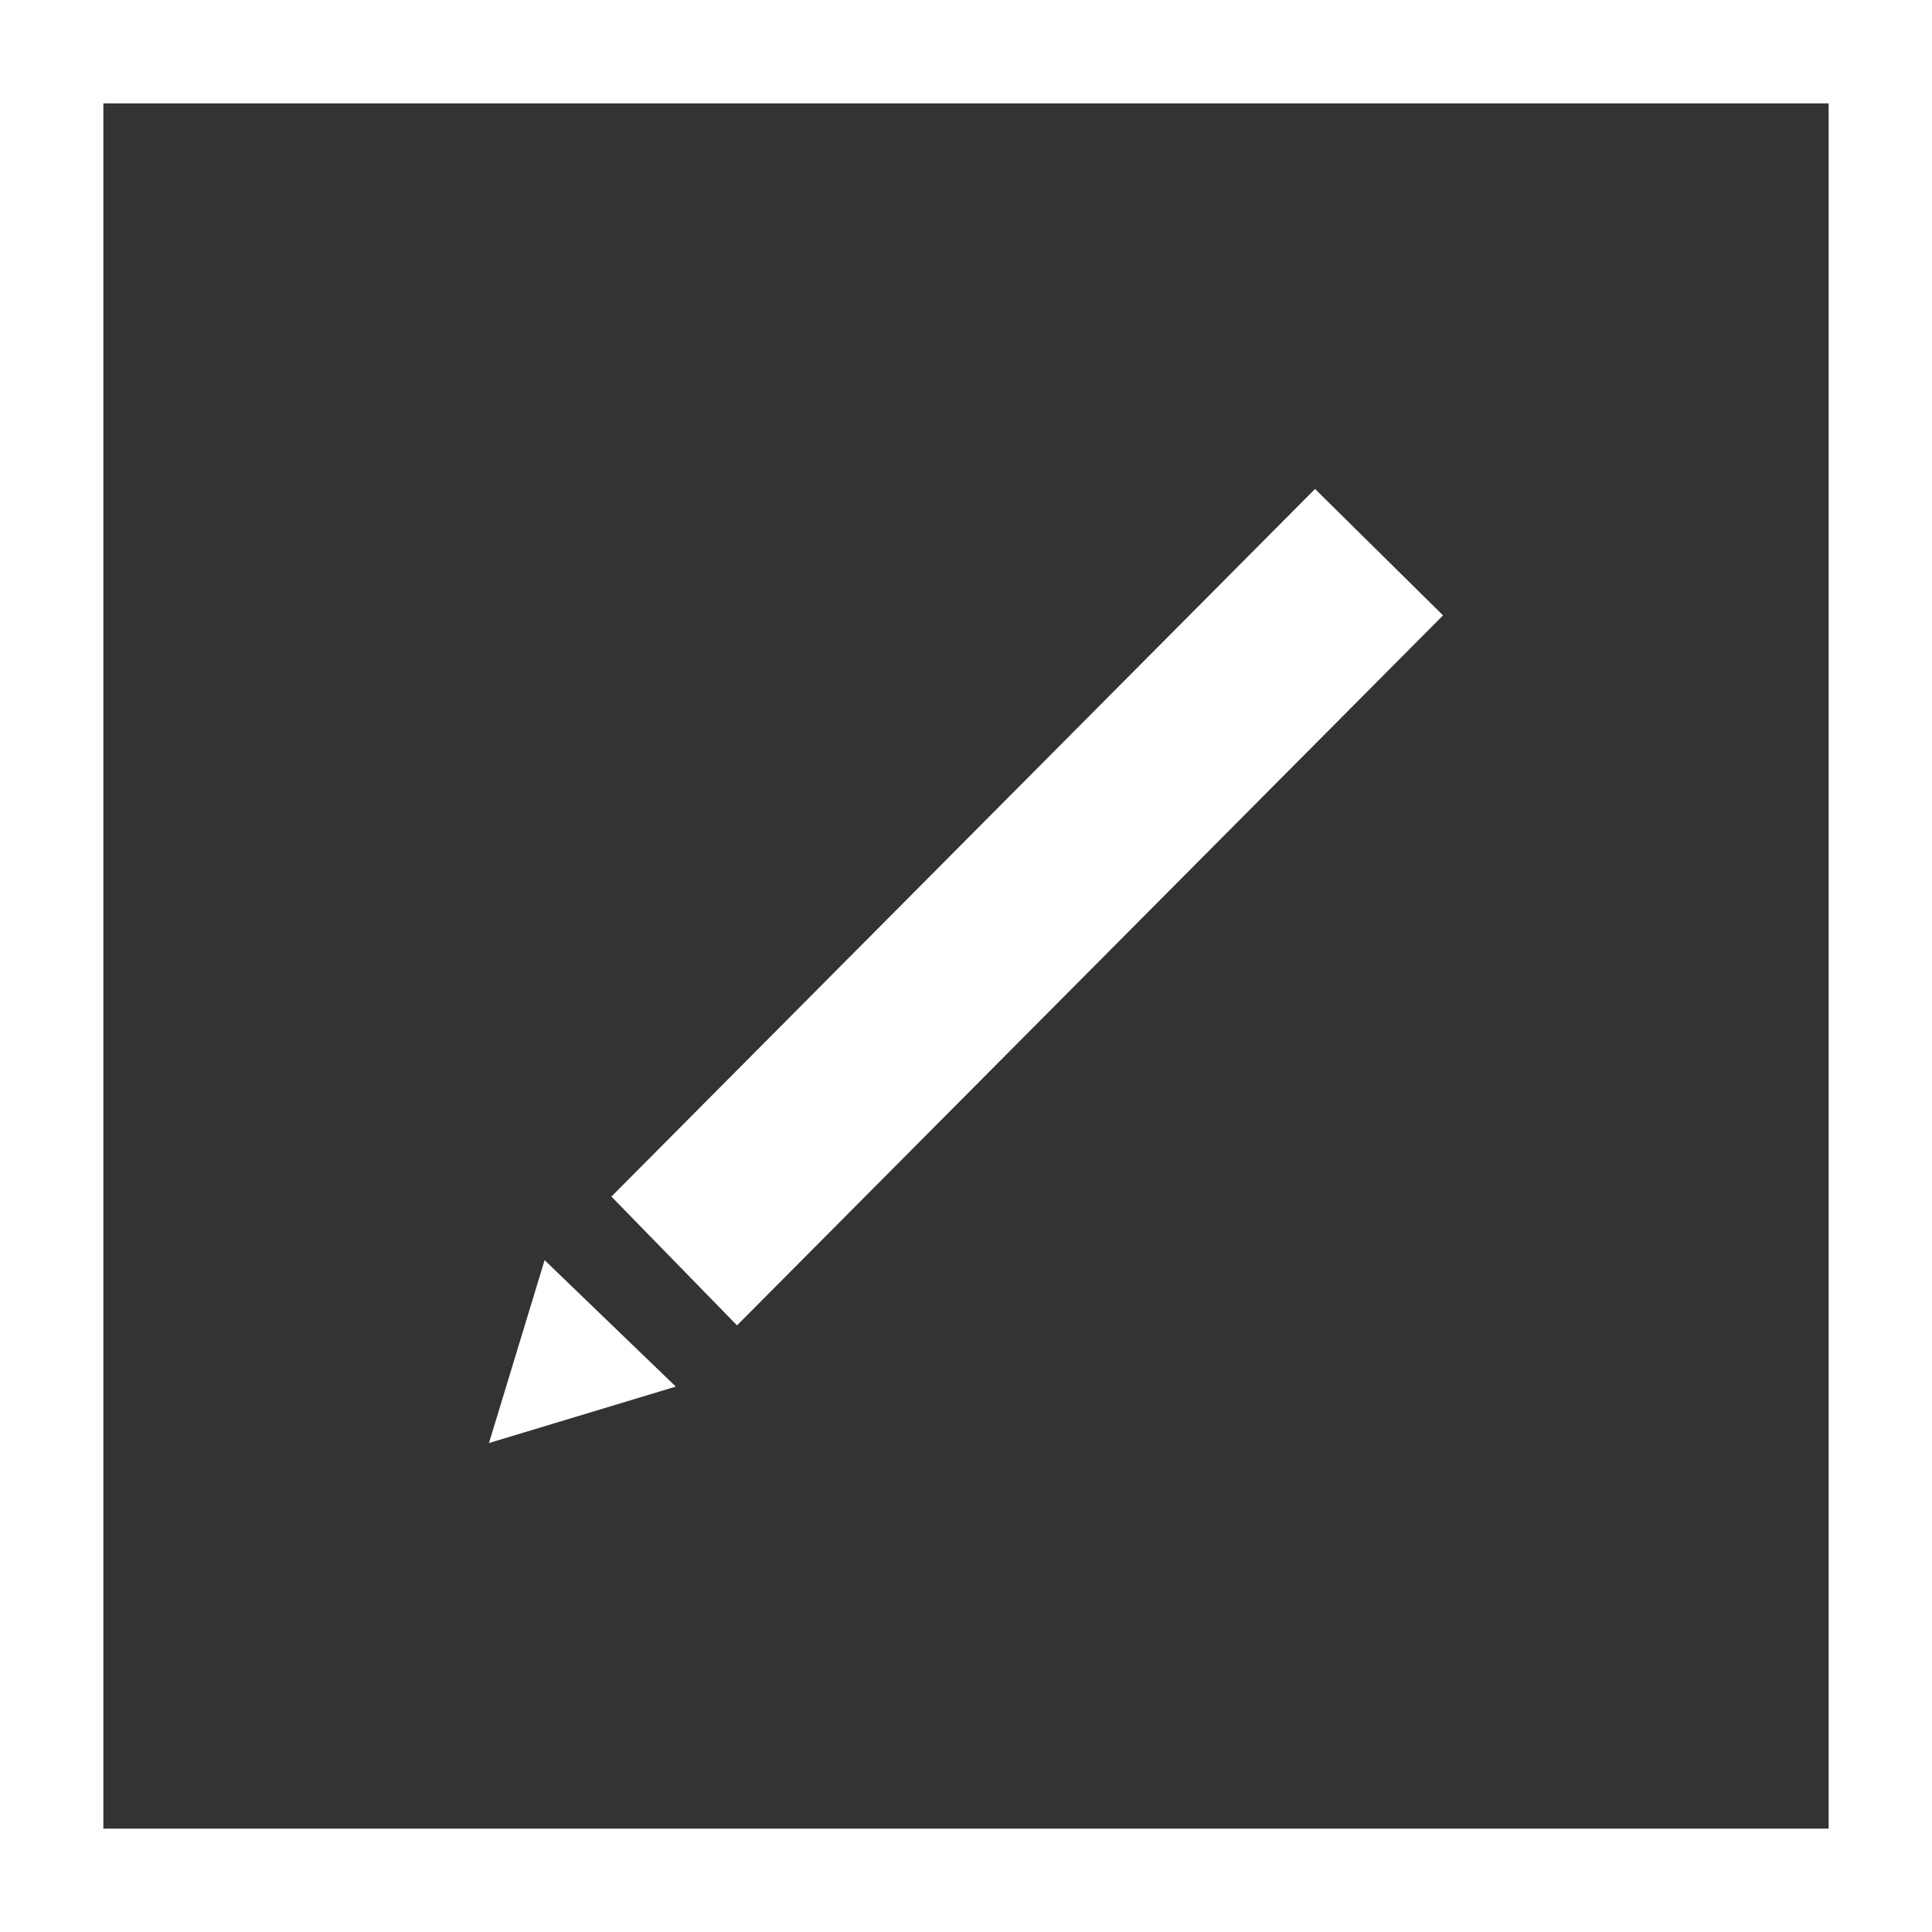 <svg xmlns="http://www.w3.org/2000/svg" viewBox="0 0 24.3 24.3"><rect x="0" y="0" width="24.3" height="24.3" fill="#333333" stroke="none"/><defs><style>.cls-1{fill:#fff;}</style></defs><g id="Capa_2" data-name="Capa 2"><g id="Capa_1-2" data-name="Capa 1"><path class="cls-1" d="M24.3,24.3H0V0H24.3ZM1.3,23H23V1.3H1.3Z"/><path class="cls-1" d="M18.15,7.74,9.27,16.67,7.69,15.05l8.85-8.9Zm-12,10.41,2.35-.71L6.85,15.85Z"/></g></g></svg>